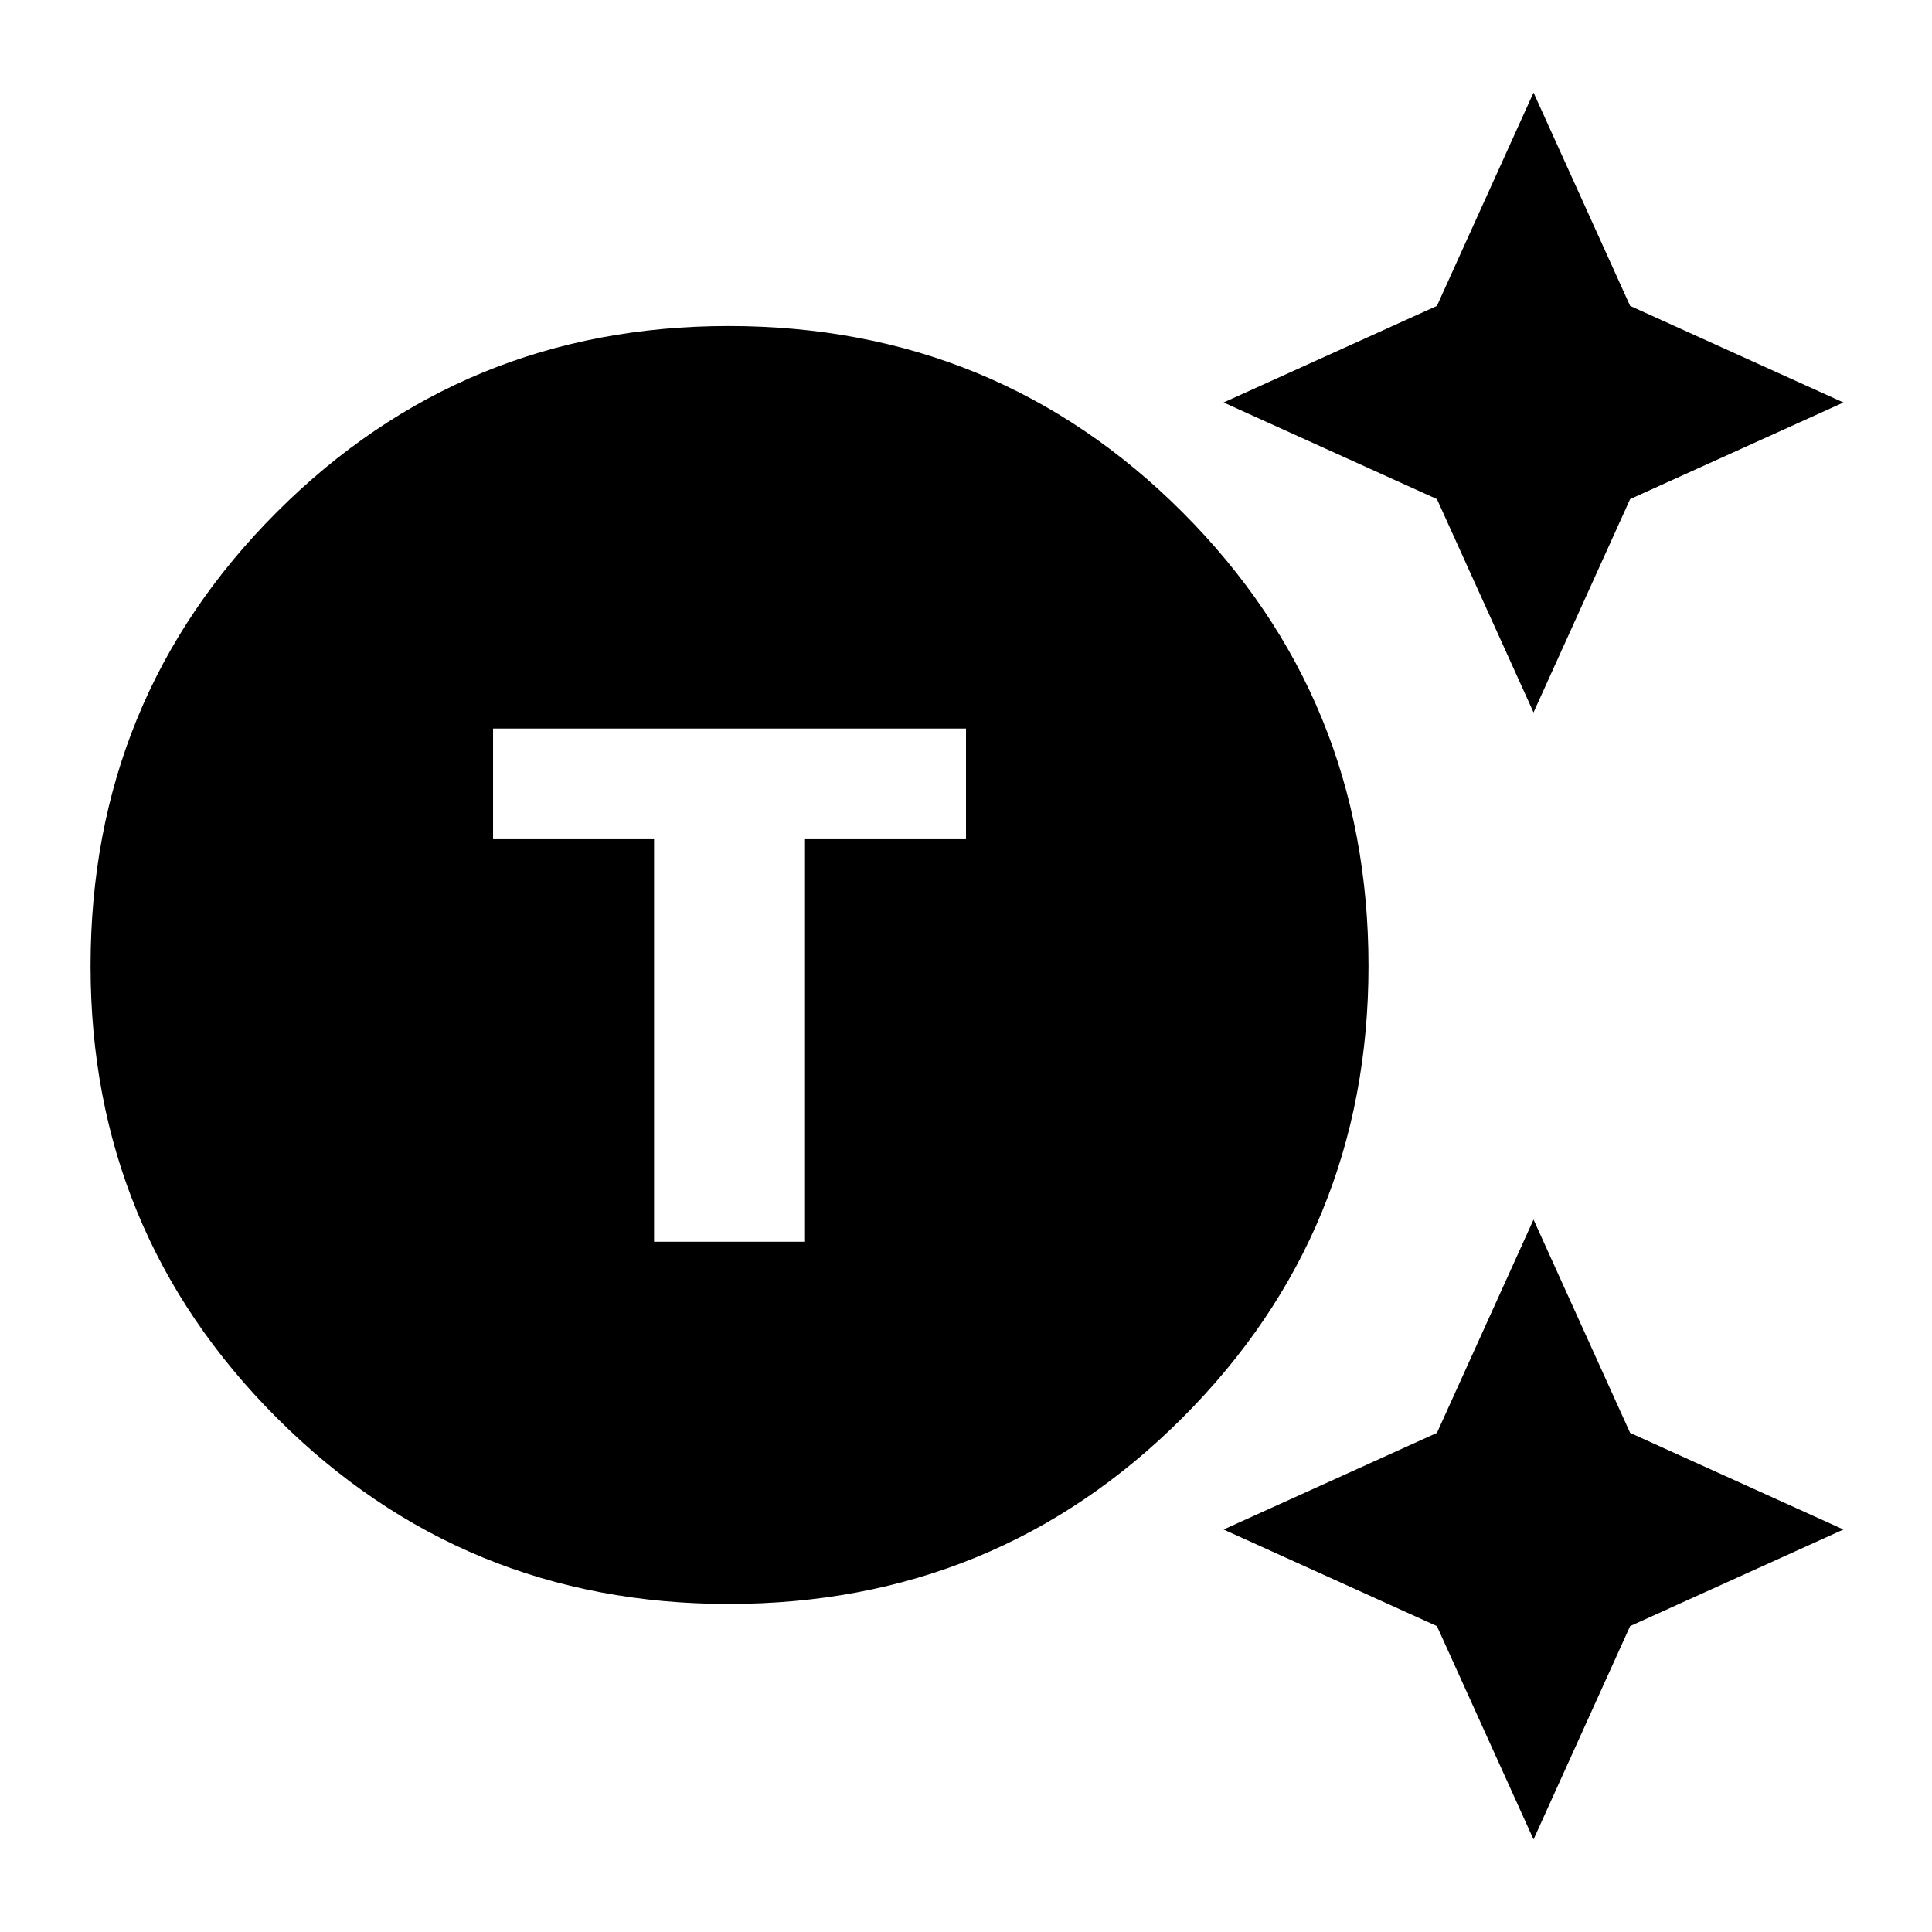 <svg xmlns="http://www.w3.org/2000/svg" height="24" width="24"><path d="M9.05 19.925q-3.3 0-5.612-2.312Q1.125 15.3 1.125 12q0-3.325 2.313-5.638Q5.75 4.05 9.05 4.05q3.325 0 5.638 2.312Q17 8.675 17 12q0 3.3-2.312 5.613-2.313 2.312-5.638 2.312Zm-.925-4.5H10v-5h2V9.05H6.125v1.375h2ZM19.05 8.85l-1.2-2.65L15.2 5l2.65-1.2 1.2-2.65 1.2 2.65L22.9 5l-2.65 1.2Zm0 14-1.2-2.65L15.2 19l2.65-1.2 1.2-2.65 1.2 2.65L22.9 19l-2.65 1.2Z"/></svg>